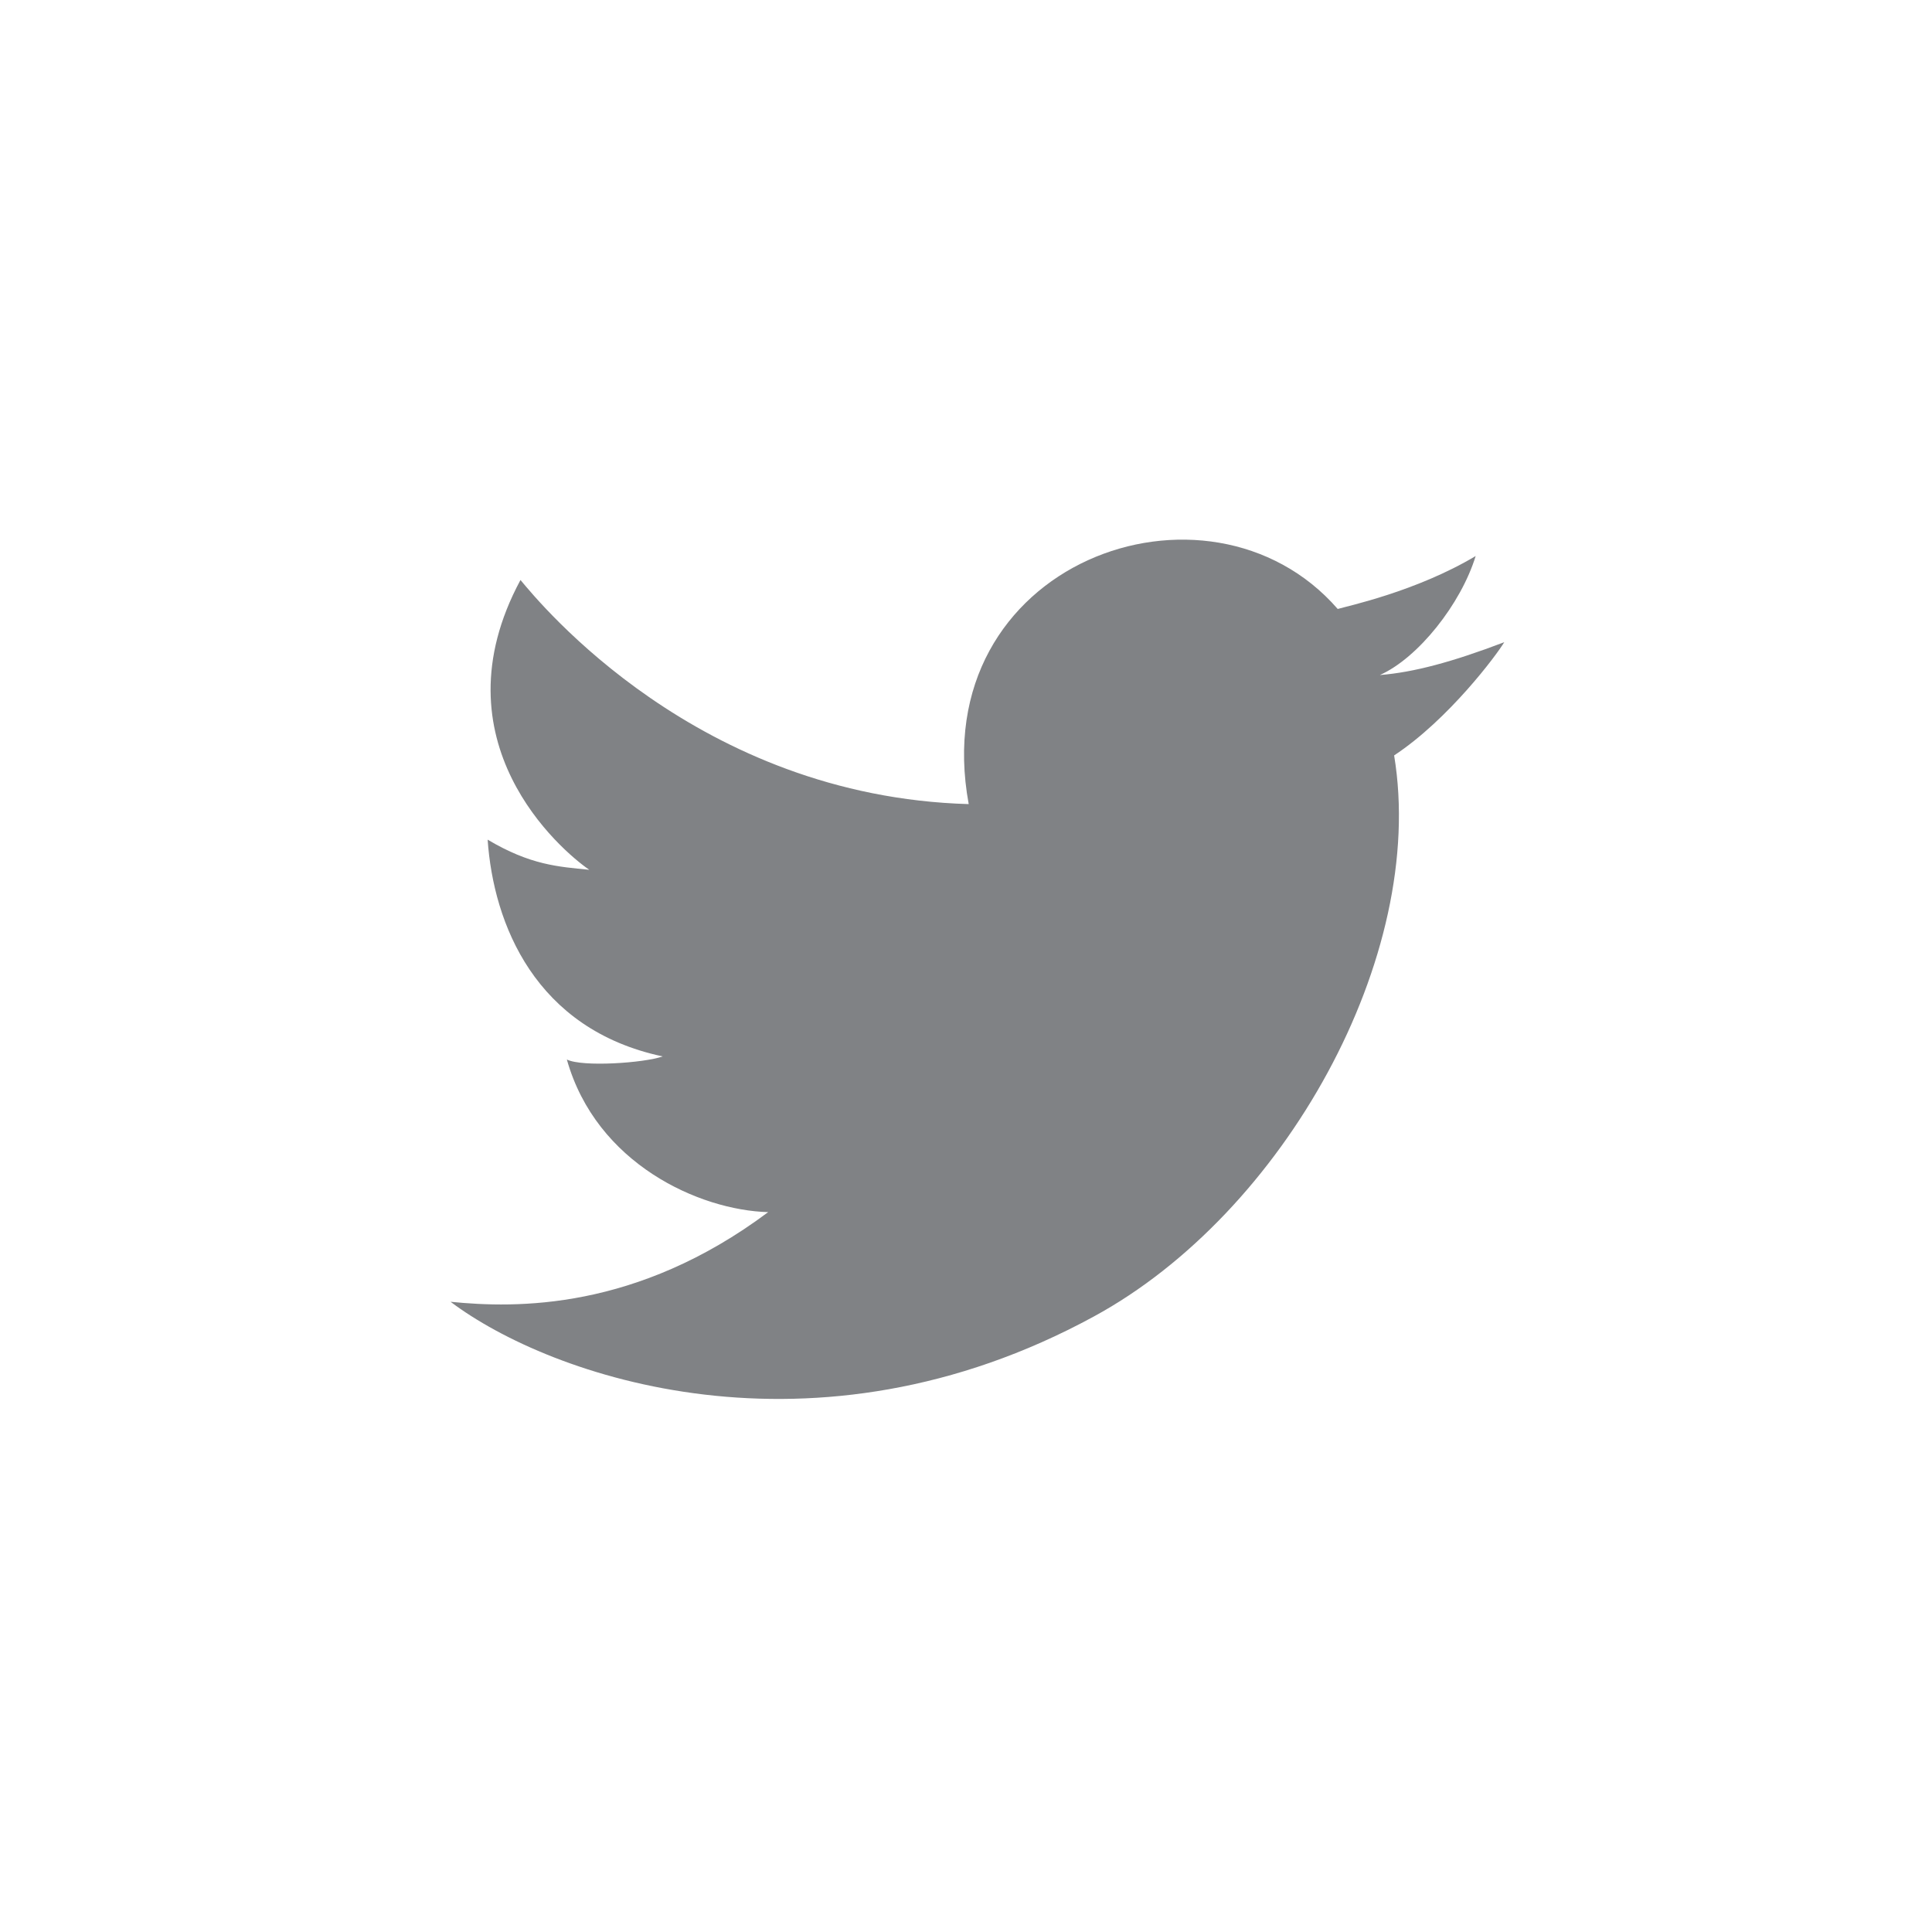 <?xml version="1.0" encoding="utf-8"?>
<!-- Generator: Adobe Illustrator 21.1.0, SVG Export Plug-In . SVG Version: 6.00 Build 0)  -->
<!DOCTYPE svg PUBLIC "-//W3C//DTD SVG 1.1//EN" "http://www.w3.org/Graphics/SVG/1.1/DTD/svg11.dtd">
<svg version="1.1" id="Layer_1" xmlns="http://www.w3.org/2000/svg" xmlns:xlink="http://www.w3.org/1999/xlink" x="0px" y="0px"
	 viewBox="0 0 500 500" style="enable-background:new 0 0 500 500;" xml:space="preserve">
<style type="text/css">
	.st0{fill:#808285;}
</style>
<path class="st0" d="M346.2,157.6c-33.5-38.5-107-12-95.5,50.5c-70.2-2-111-52-116-58c-22.5,41.8,10.5,70,17.8,75
	c-8-0.8-15.2-1.2-26.3-7.8c1.5,21.8,12.3,49.1,45.3,56.1c-4.8,1.7-20.8,2.8-24.8,0.8c7.6,27,34.3,39,52.1,39.5
	c-34.1,25.5-65.3,24.9-82.2,23.2c25.9,19.5,94,43.3,166.5,3.8c49.1-26.7,86.3-93.2,77.7-145.2c14.1-9.3,26.6-26.1,28.5-29.3
	c-13.4,5.1-23.4,7.8-32.2,8.5c9.9-4.4,21-18.4,24.8-30.8C366.5,153.1,348.5,156.9,346.2,157.6z"/>
</svg>
